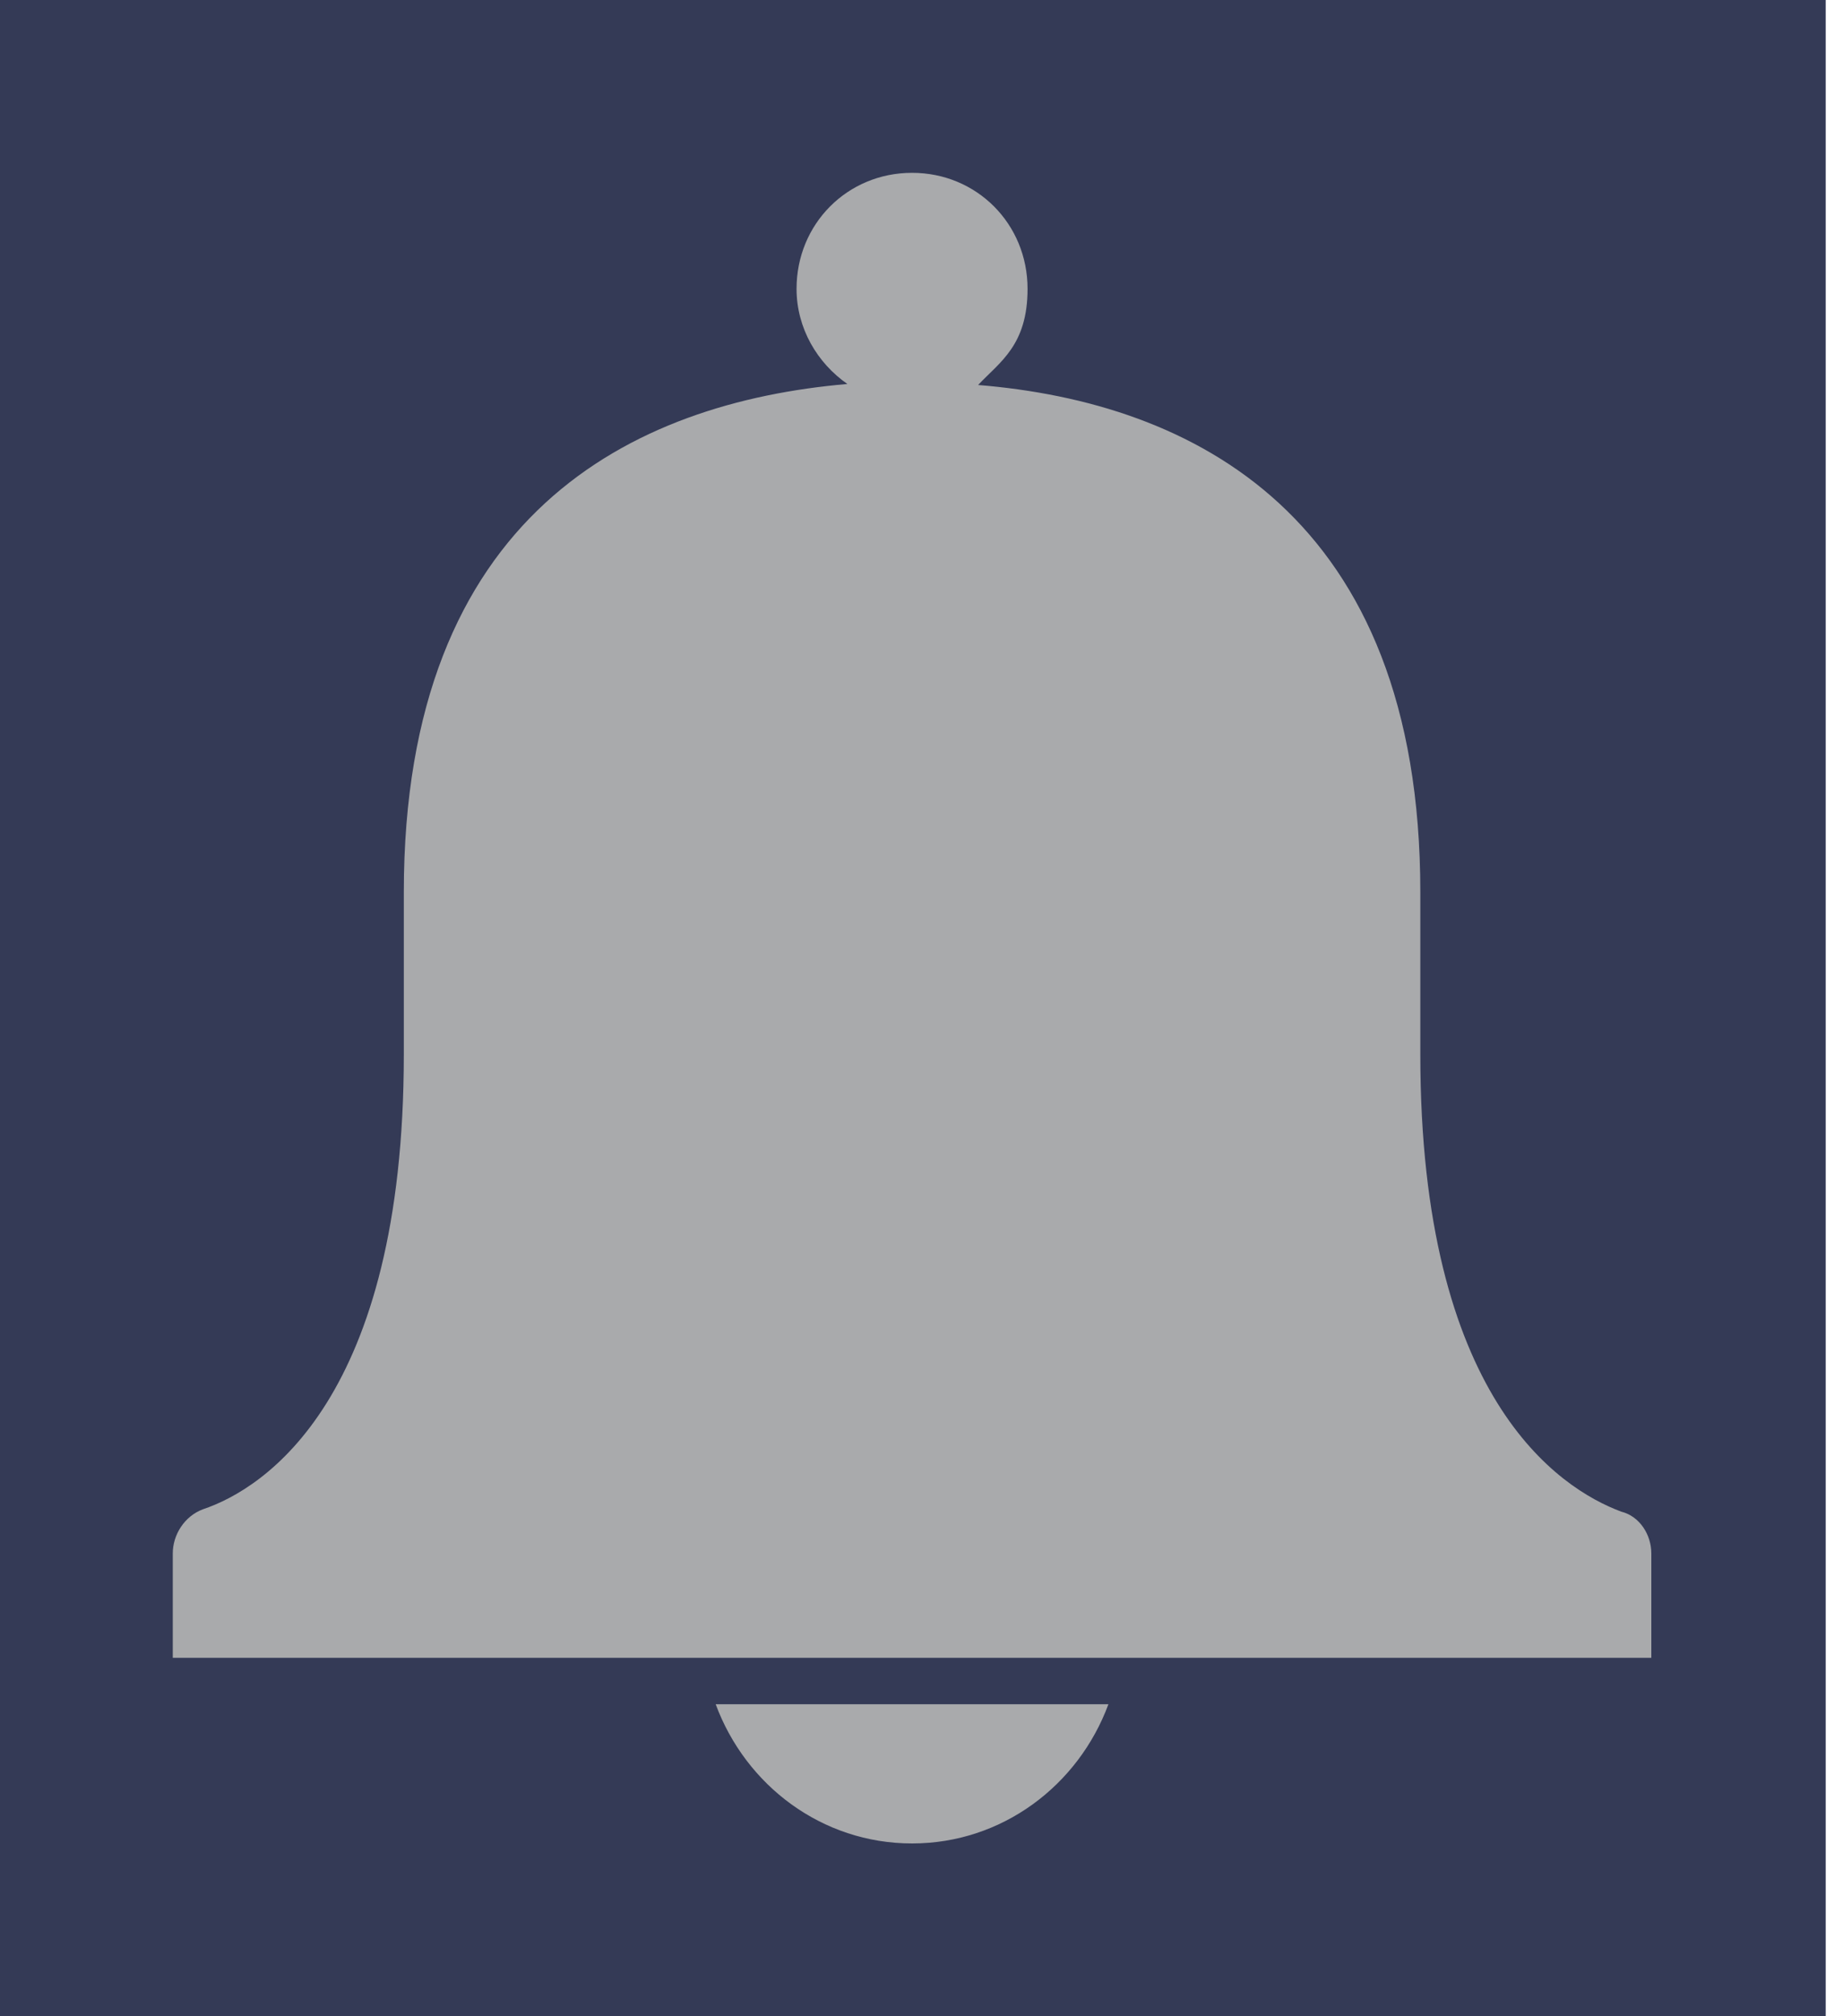 <?xml version="1.0" encoding="UTF-8"?>
<svg width="64px" height="70px" viewBox="0 0 64 70" version="1.1" xmlns="http://www.w3.org/2000/svg" xmlns:xlink="http://www.w3.org/1999/xlink">
    <!-- Generator: Sketch 54.1 (76490) - https://sketchapp.com -->
    <title>notifications</title>
    <desc>Created with Sketch.</desc>
    <g id="Page-1" stroke="none" stroke-width="1" fill="none" fill-rule="evenodd">
        <g id="notifications">
            <rect id="Rectangle-31" fill="#343A56" x="0" y="0" width="63.4" height="70"></rect>
            <g id="Group" transform="translate(6, 6)" fill="#A9AAAC" fill-rule="nonzero">
                <path d="M25.672,58 C28.801,58 31.448,55.986 32.491,53.167 L18.853,53.167 C19.896,55.986 22.543,58 25.672,58 Z" id="Shape"></path>
                <path d="M50.301,46.481 C48.135,45.675 43.322,42.533 43.322,30.611 L43.322,24.972 C43.322,11.865 35.383,7.97 27.966,7.366 C28.724,6.56 29.683,5.989 29.683,4.028 C29.683,1.772 27.918,0 25.672,0 C23.426,0 21.661,1.772 21.661,4.028 C21.661,5.397 22.383,6.606 23.426,7.331 C15.965,7.975 8.023,11.842 8.023,24.972 L8.023,30.611 C8.023,42.533 3.209,45.675 1.043,46.4 C0.401,46.642 0,47.286 0,47.931 L0,51.556 L51.344,51.556 L51.344,47.931 C51.344,47.286 50.943,46.642 50.301,46.481 Z" id="Shape"></path>
            </g>
        </g>
    </g>
</svg>